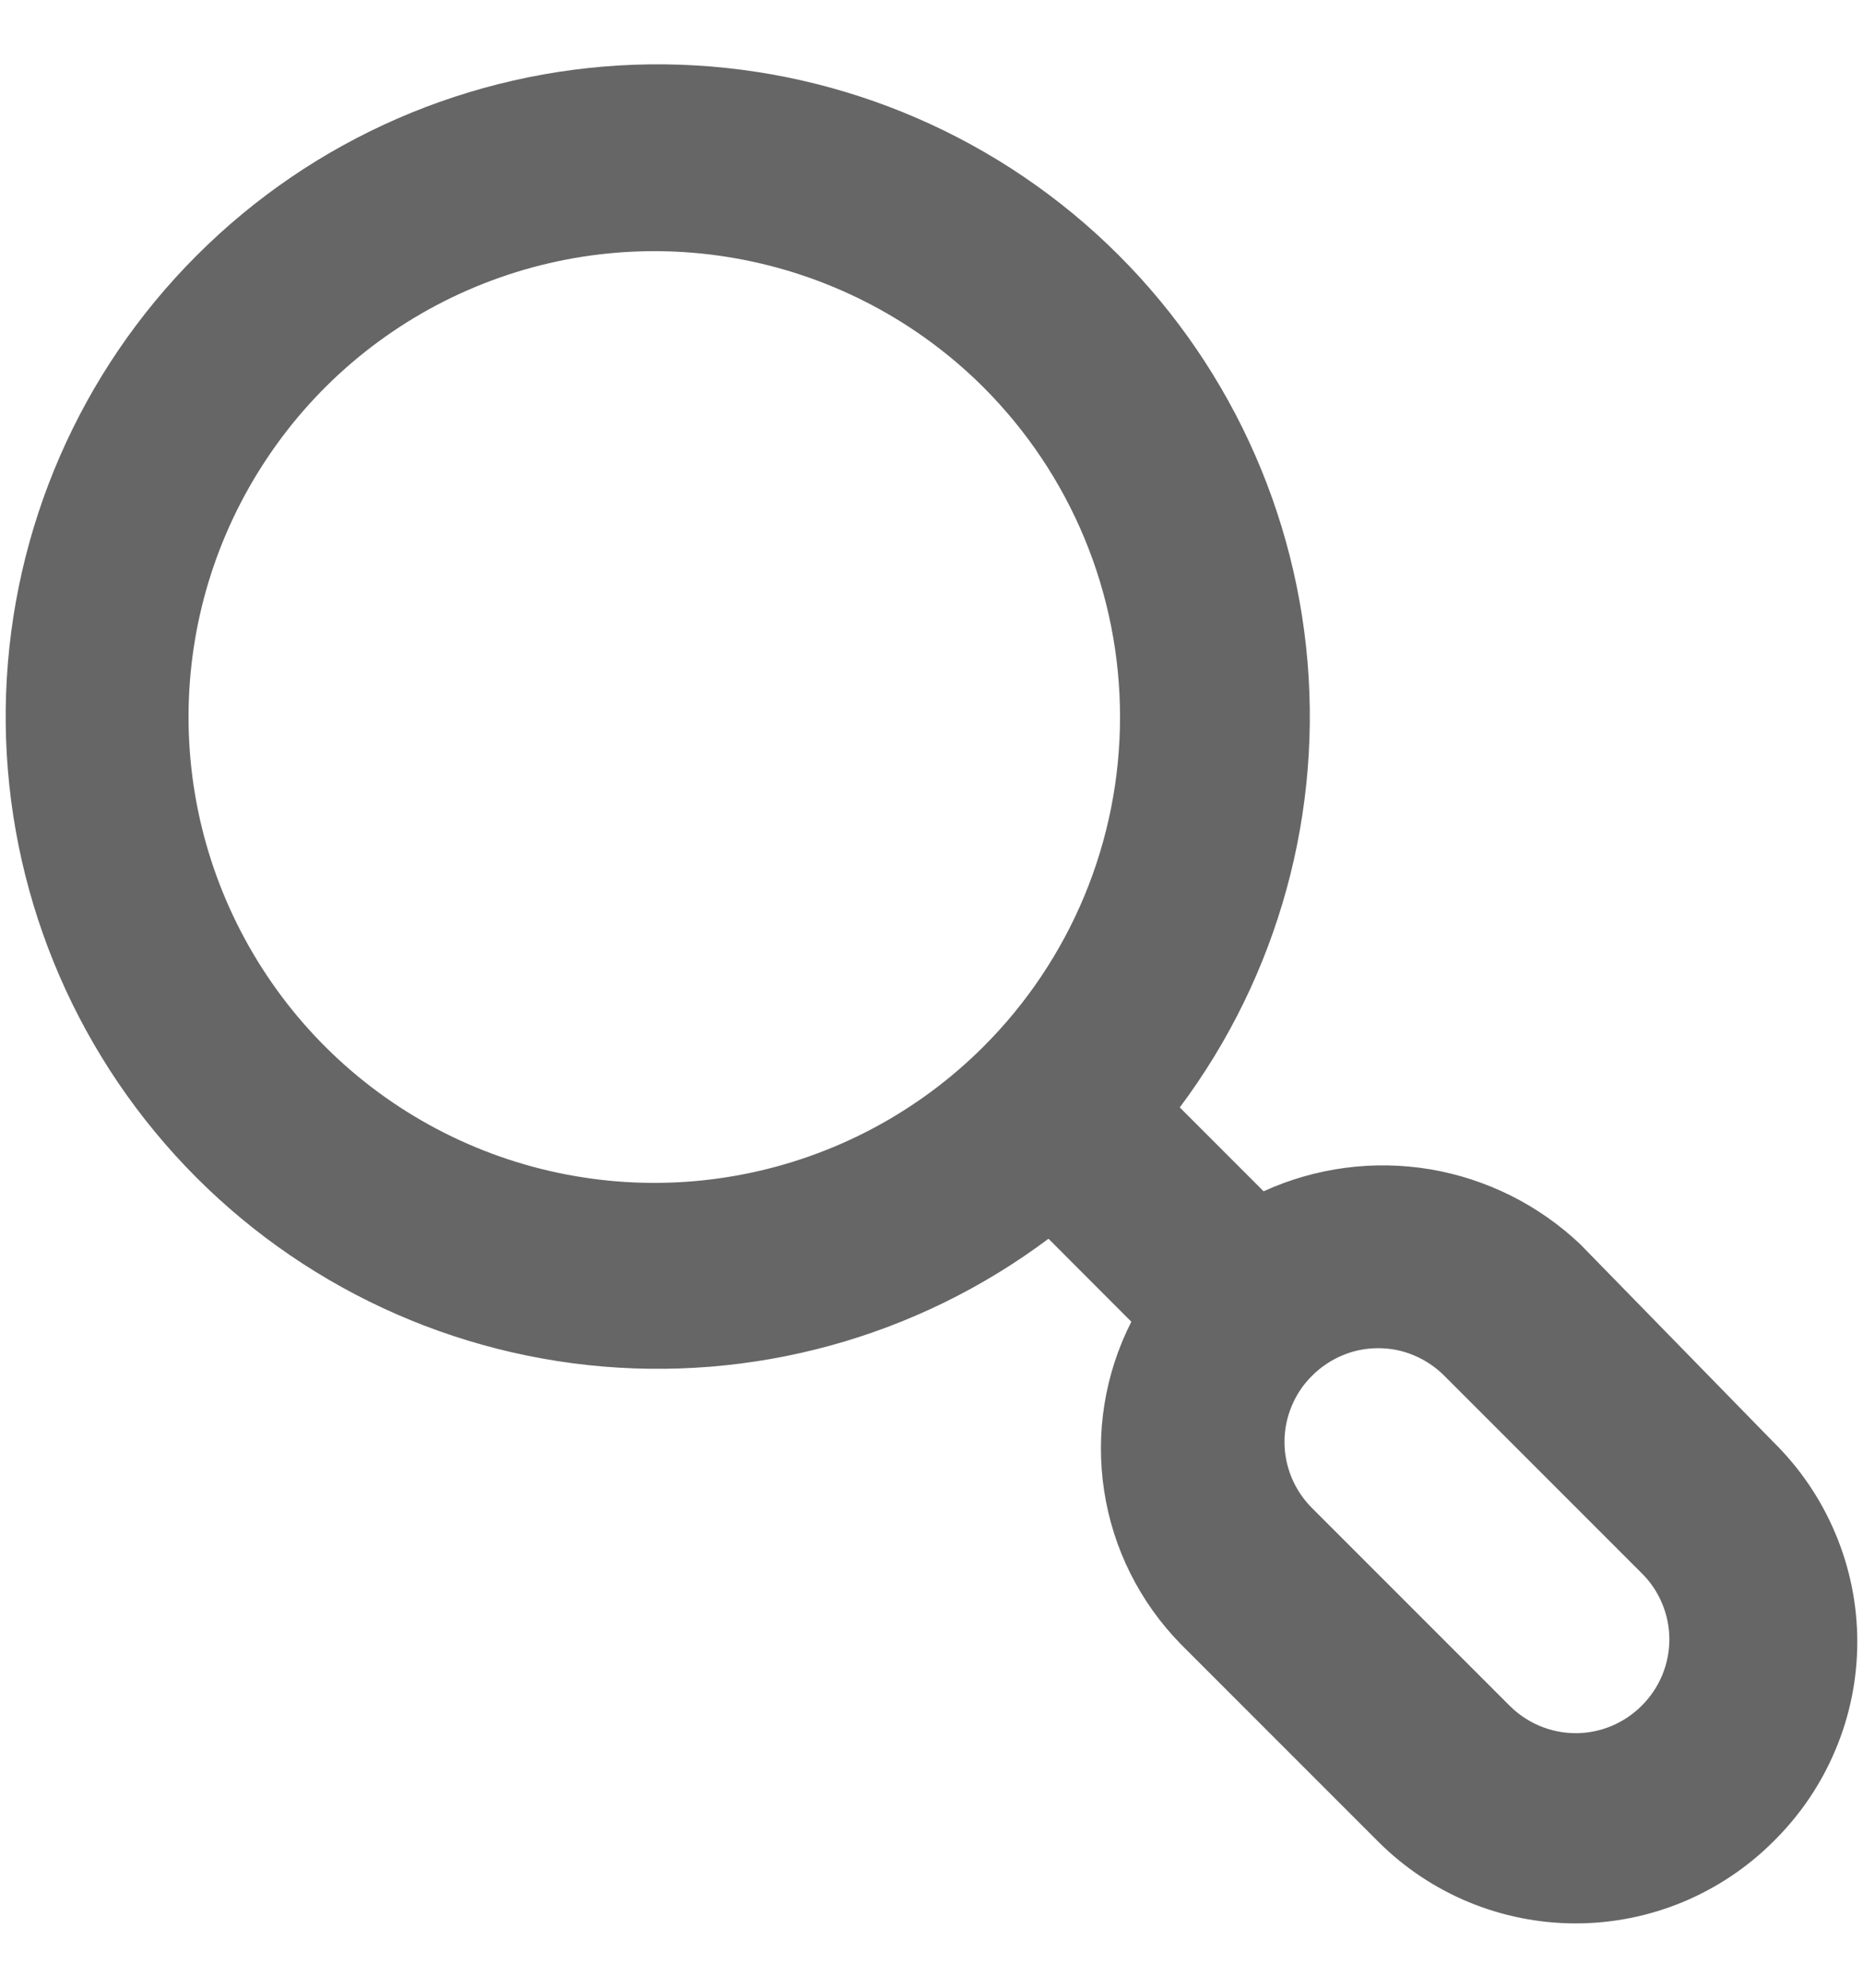 <svg width="15" height="16" viewBox="0 0 15 16" fill="none" xmlns="http://www.w3.org/2000/svg">
<path d="M14.277 11.606L12.724 10.016C12.39 9.699 11.969 9.489 11.515 9.412C11.06 9.336 10.593 9.398 10.174 9.589L9.499 8.914C10.294 7.851 10.658 6.526 10.516 5.206C10.374 3.887 9.737 2.669 8.734 1.8C7.73 0.931 6.435 0.474 5.108 0.521C3.782 0.569 2.522 1.117 1.584 2.056C0.645 2.994 0.097 4.254 0.049 5.581C0.002 6.907 0.459 8.203 1.328 9.206C2.197 10.209 3.414 10.846 4.734 10.988C6.054 11.13 7.379 10.767 8.442 9.971L9.109 10.639C8.895 11.059 8.819 11.535 8.89 12C8.961 12.466 9.177 12.897 9.507 13.234L11.097 14.824C11.518 15.245 12.09 15.482 12.687 15.482C13.283 15.482 13.855 15.245 14.277 14.824C14.491 14.614 14.661 14.364 14.777 14.088C14.894 13.812 14.954 13.515 14.954 13.215C14.954 12.915 14.894 12.619 14.777 12.342C14.661 12.066 14.491 11.816 14.277 11.606ZM7.917 8.426C7.392 8.95 6.724 9.306 5.996 9.45C5.269 9.594 4.516 9.519 3.831 9.235C3.146 8.951 2.561 8.47 2.15 7.854C1.738 7.237 1.518 6.513 1.518 5.771C1.518 5.03 1.738 4.305 2.15 3.689C2.561 3.072 3.146 2.592 3.831 2.308C4.516 2.024 5.269 1.949 5.996 2.093C6.724 2.237 7.392 2.593 7.917 3.116C8.266 3.465 8.543 3.878 8.732 4.334C8.921 4.79 9.018 5.278 9.018 5.771C9.018 6.265 8.921 6.753 8.732 7.209C8.543 7.664 8.266 8.078 7.917 8.426ZM13.219 13.729C13.149 13.799 13.066 13.855 12.975 13.893C12.884 13.931 12.786 13.951 12.687 13.951C12.588 13.951 12.49 13.931 12.398 13.893C12.307 13.855 12.224 13.799 12.154 13.729L10.564 12.139C10.494 12.069 10.438 11.986 10.4 11.895C10.362 11.803 10.342 11.705 10.342 11.606C10.342 11.507 10.362 11.409 10.4 11.318C10.438 11.226 10.494 11.143 10.564 11.074C10.634 11.004 10.717 10.948 10.808 10.91C10.9 10.871 10.998 10.852 11.097 10.852C11.196 10.852 11.294 10.871 11.385 10.91C11.476 10.948 11.559 11.004 11.629 11.074L13.219 12.664C13.289 12.733 13.345 12.816 13.383 12.908C13.421 12.999 13.441 13.097 13.441 13.196C13.441 13.295 13.421 13.393 13.383 13.485C13.345 13.576 13.289 13.659 13.219 13.729Z" fill="#666666"/>
</svg>

